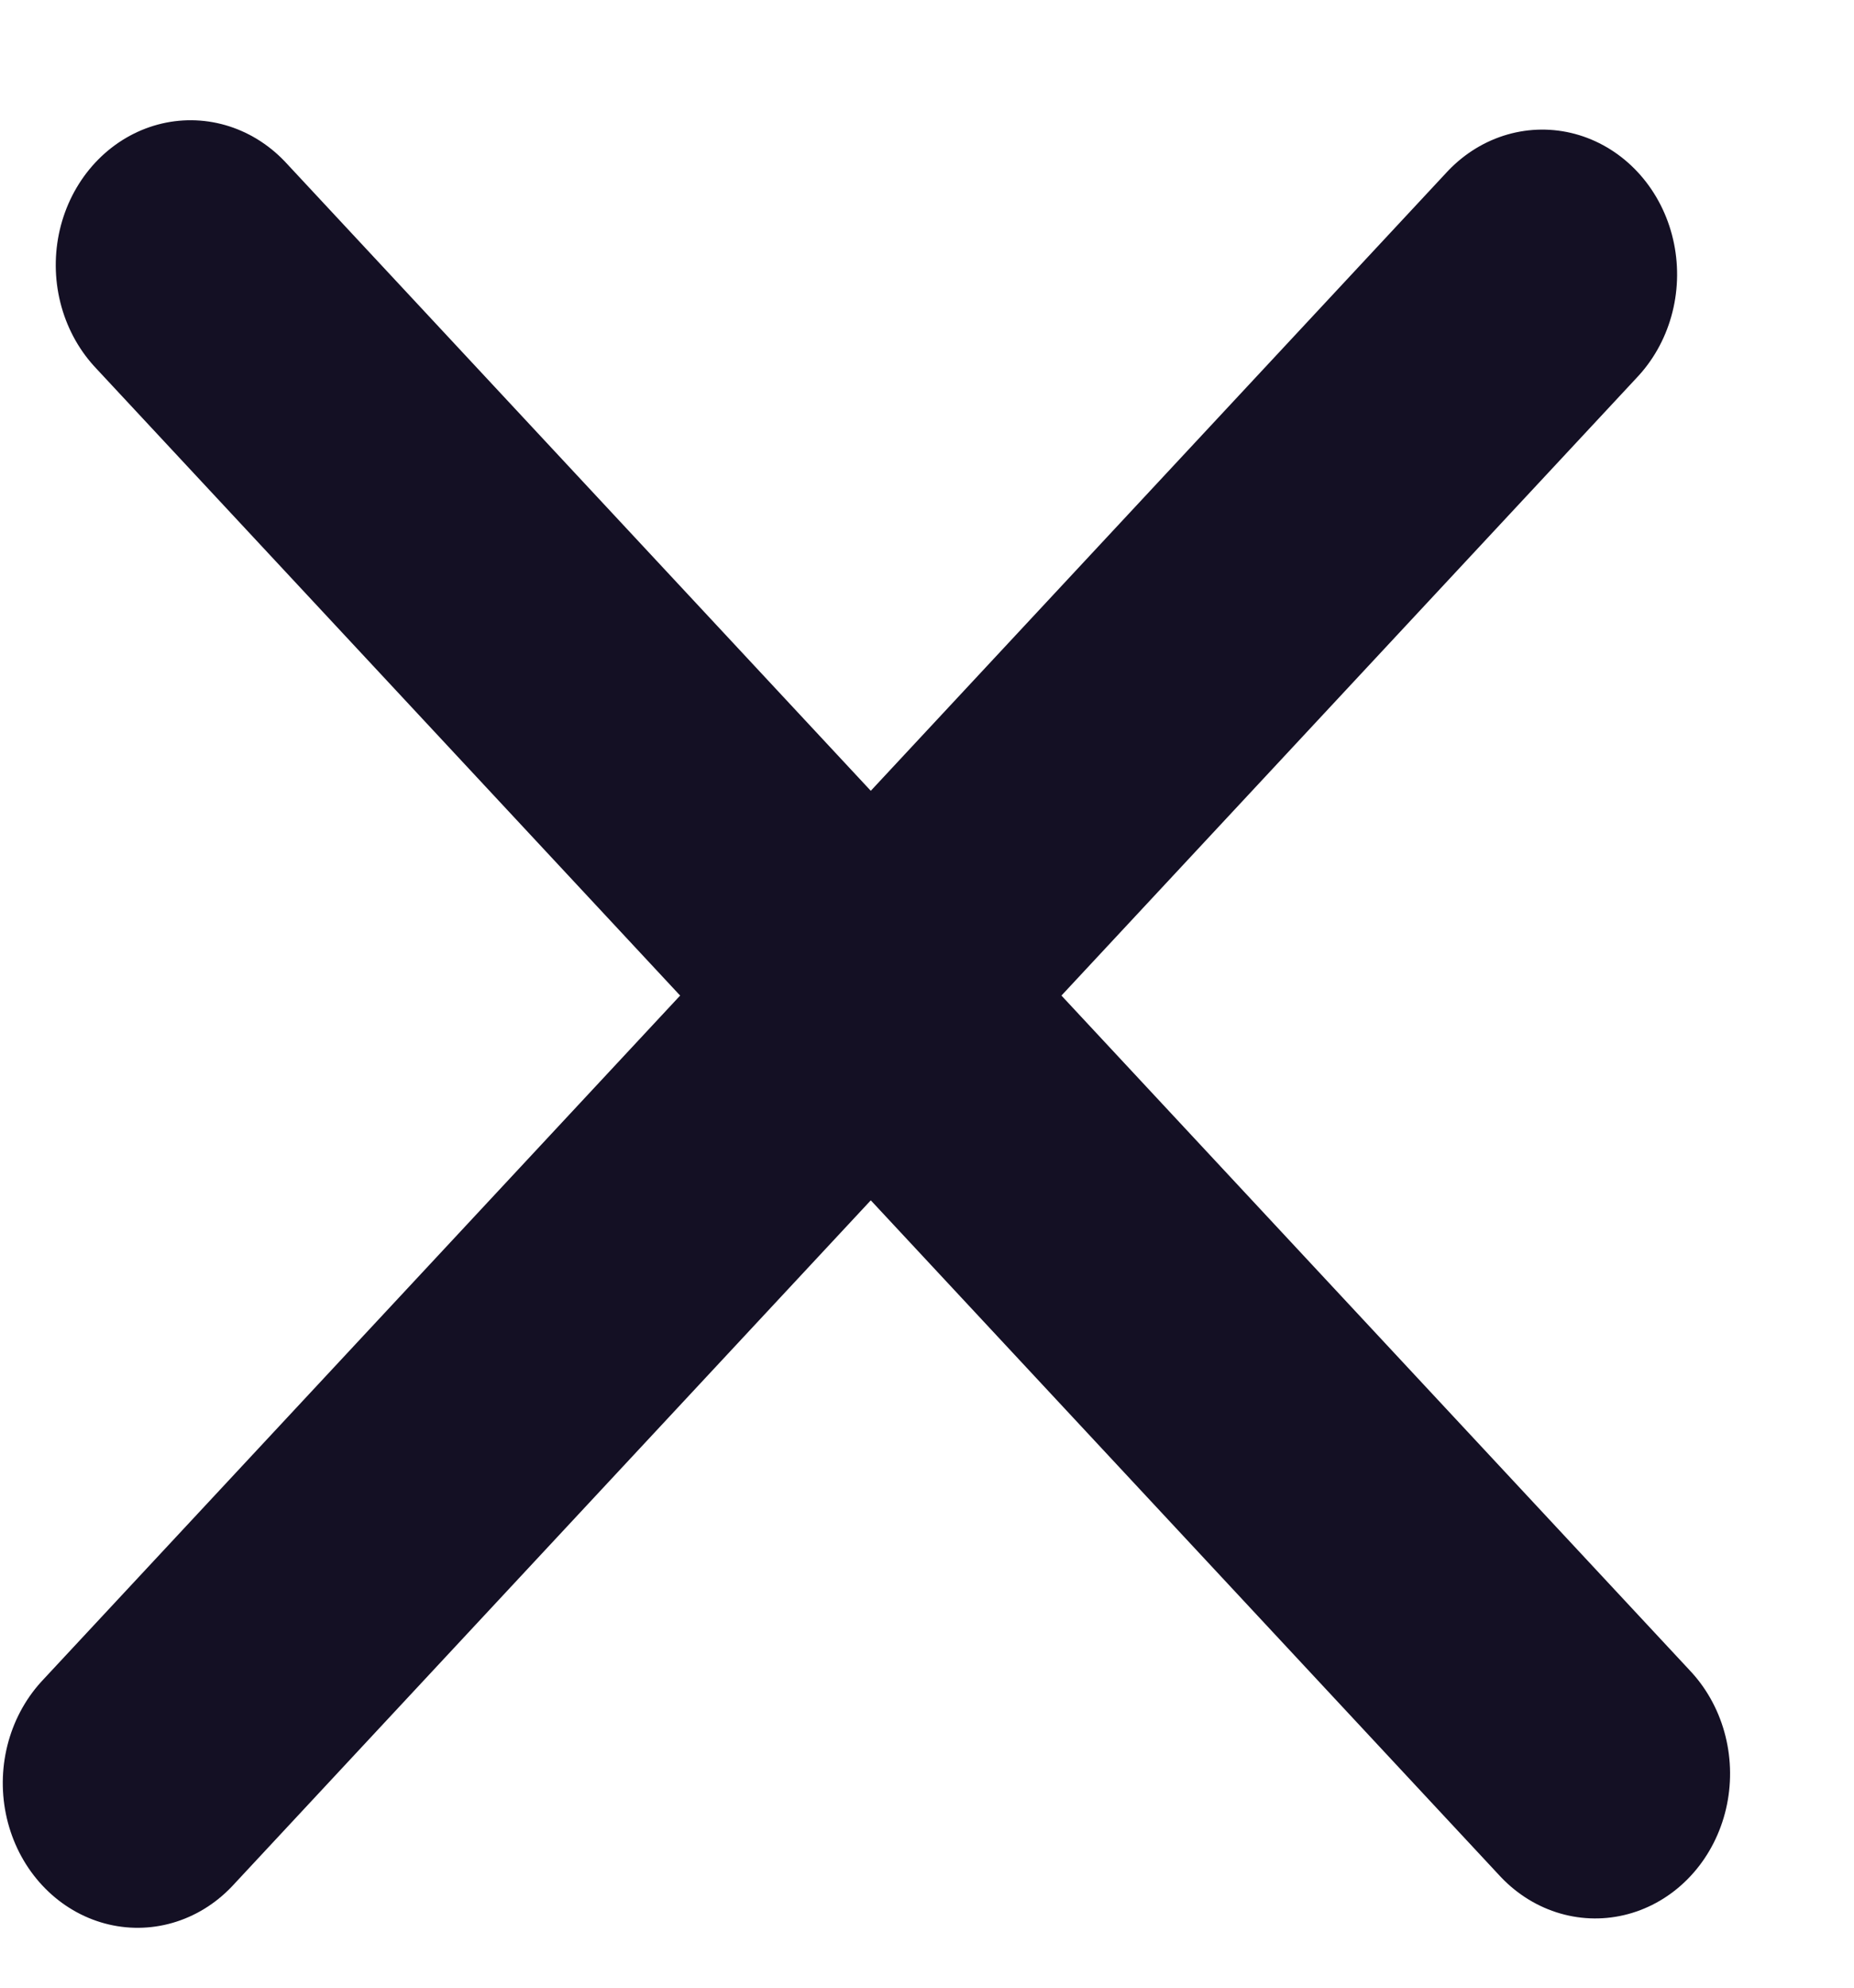 <svg width="14" height="15" viewBox="0 0 14 15" fill="none" xmlns="http://www.w3.org/2000/svg">
<line x1="1.055" y1="-1.055" x2="16.608" y2="-1.055" transform="matrix(0.682 0.732 -0.682 0.732 0 2)" stroke="#141024" stroke-width="2.111" stroke-linecap="round"/>
<line x1="1.055" y1="-1.055" x2="16.608" y2="-1.055" transform="matrix(0.682 -0.732 0.682 0.732 1.039 15)" stroke="#141024" stroke-width="2.111" stroke-linecap="round"/>
</svg>
